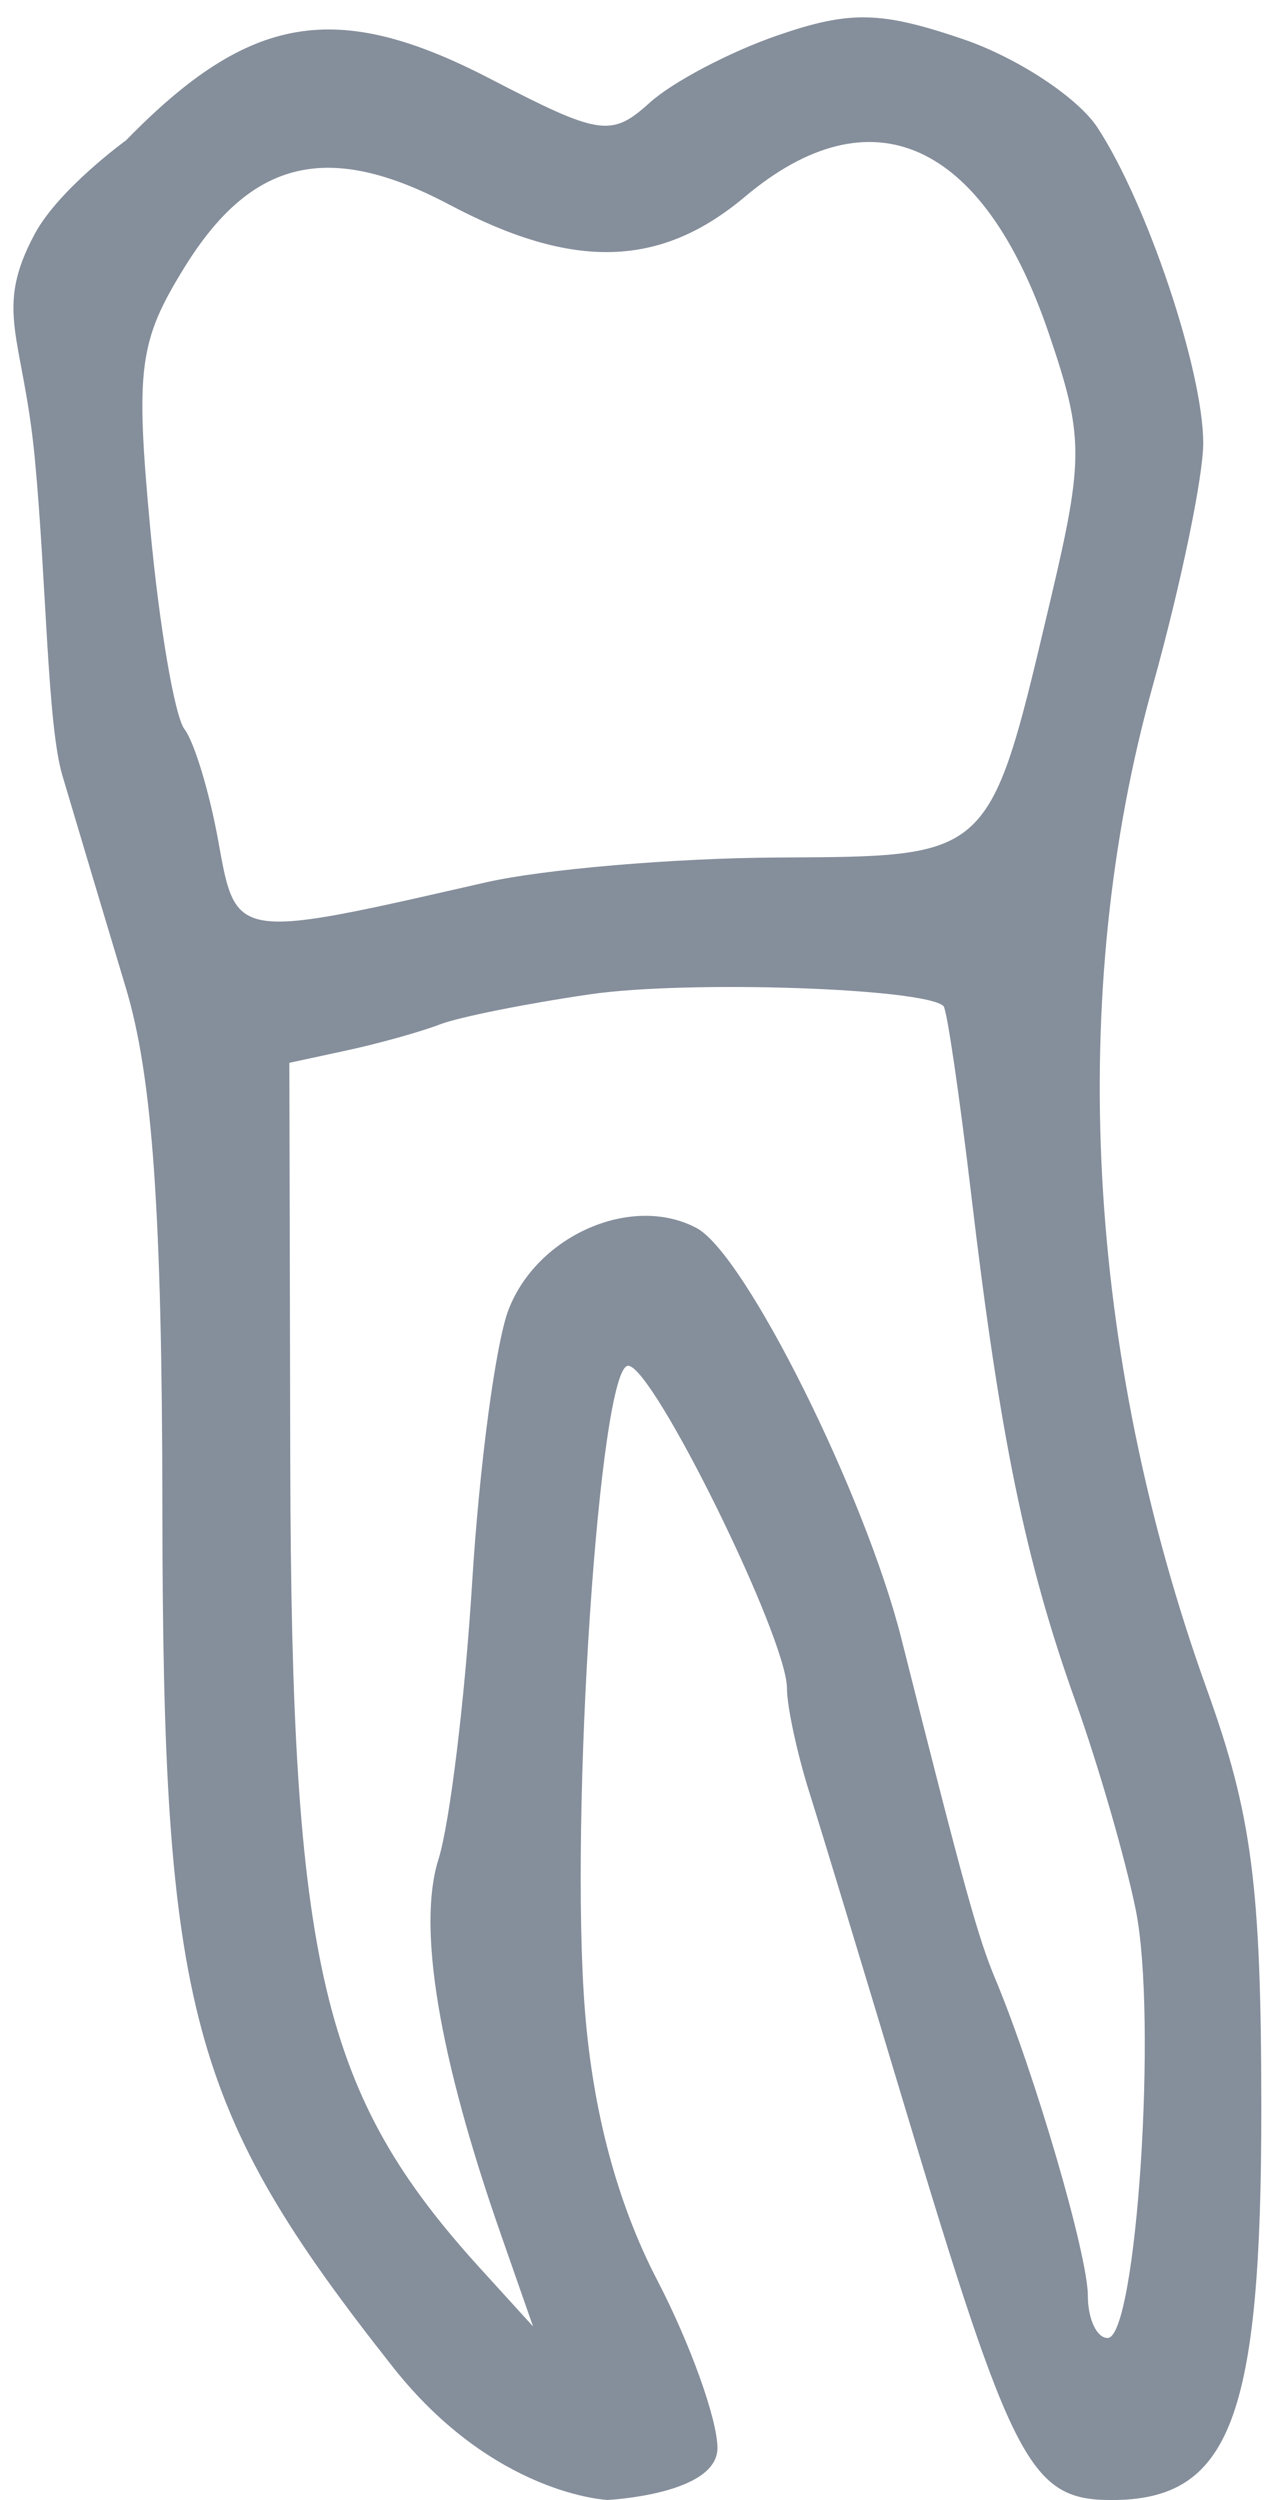 <svg width="55" height="108" viewBox="0 0 55 108" fill="none" xmlns="http://www.w3.org/2000/svg">
<path fill-rule="evenodd" clip-rule="evenodd" d="M51.986 19.123C51.969 15.961 49.558 8.78 47.417 5.512C46.563 4.208 43.947 2.488 41.605 1.69C38.053 0.48 36.726 0.452 33.608 1.524C31.551 2.231 29.063 3.539 28.077 4.431C26.416 5.935 25.917 5.861 21.187 3.407C14.534 -0.045 10.784 0.588 5.445 6.062C5.445 6.062 2.545 8.163 1.501 10.106C-0.292 13.441 1 14.5 1.504 19.803C2.007 25.106 2.042 31.3 2.695 33.5C3.347 35.7 4.583 39.835 5.441 42.688C6.591 46.513 7.005 52.424 7.016 65.188C7.034 86.814 8.19 91.12 16.968 102.246C21.347 107.797 26.251 107.996 26.251 107.996C26.251 107.996 31.001 107.769 30.997 105.75C30.995 104.513 29.824 101.25 28.395 98.5C26.678 95.196 25.619 91.247 25.272 86.857C24.601 78.361 25.899 59 27.14 59C28.214 59 33.999 70.745 34 72.929C34.001 73.715 34.436 75.74 34.968 77.429C35.5 79.118 37.354 85.225 39.087 91C43.737 106.495 44.529 108 48.025 108C53.154 108 54.502 104.467 54.495 91.044C54.49 81.477 54.089 78.389 52.154 73.01C46.92 58.466 46.082 42.983 49.806 29.623C51.013 25.291 51.994 20.566 51.986 19.123ZM32.183 8.5C28.531 11.573 24.767 11.676 19.43 8.849C14.195 6.077 10.868 6.861 7.971 11.549C6.003 14.733 5.849 15.898 6.488 22.8C6.88 27.035 7.547 30.95 7.97 31.5C8.394 32.05 9.053 34.233 9.435 36.352L9.454 36.46C9.714 37.902 9.883 38.84 10.443 39.347C11.484 40.292 13.878 39.744 20.727 38.178L21.001 38.116C23.476 37.55 29.137 37.068 33.582 37.044L33.959 37.042C38.017 37.02 40.206 37.009 41.634 35.96C43.305 34.732 43.931 32.081 45.29 26.324L45.397 25.871C46.833 19.789 46.826 18.843 45.31 14.392C42.475 6.074 37.644 3.905 32.183 8.5ZM19.001 44.255C19.826 43.938 22.751 43.351 25.501 42.952C29.703 42.341 39.884 42.679 40.763 43.458C40.907 43.586 41.445 47.247 41.96 51.595C43.202 62.09 44.31 67.475 46.467 73.5C47.452 76.25 48.623 80.3 49.069 82.5C50.014 87.162 49.105 101 47.854 101C47.385 101 47.001 100.18 47.001 99.178C47.001 97.417 44.718 89.598 43.007 85.5C42.241 83.666 41.662 81.569 38.942 70.778C37.374 64.558 32.196 54.174 30.103 53.055C27.315 51.562 23.197 53.355 21.964 56.597C21.413 58.046 20.709 63.341 20.399 68.365C20.088 73.389 19.433 78.773 18.942 80.328C18.024 83.239 18.957 88.846 21.632 96.5L23.03 100.5L20.756 98C13.909 90.472 12.59 84.886 12.541 63.207L12.501 45.913L15.001 45.373C16.376 45.076 18.176 44.573 19.001 44.255Z" fill="#858E9B"/>
</svg>
